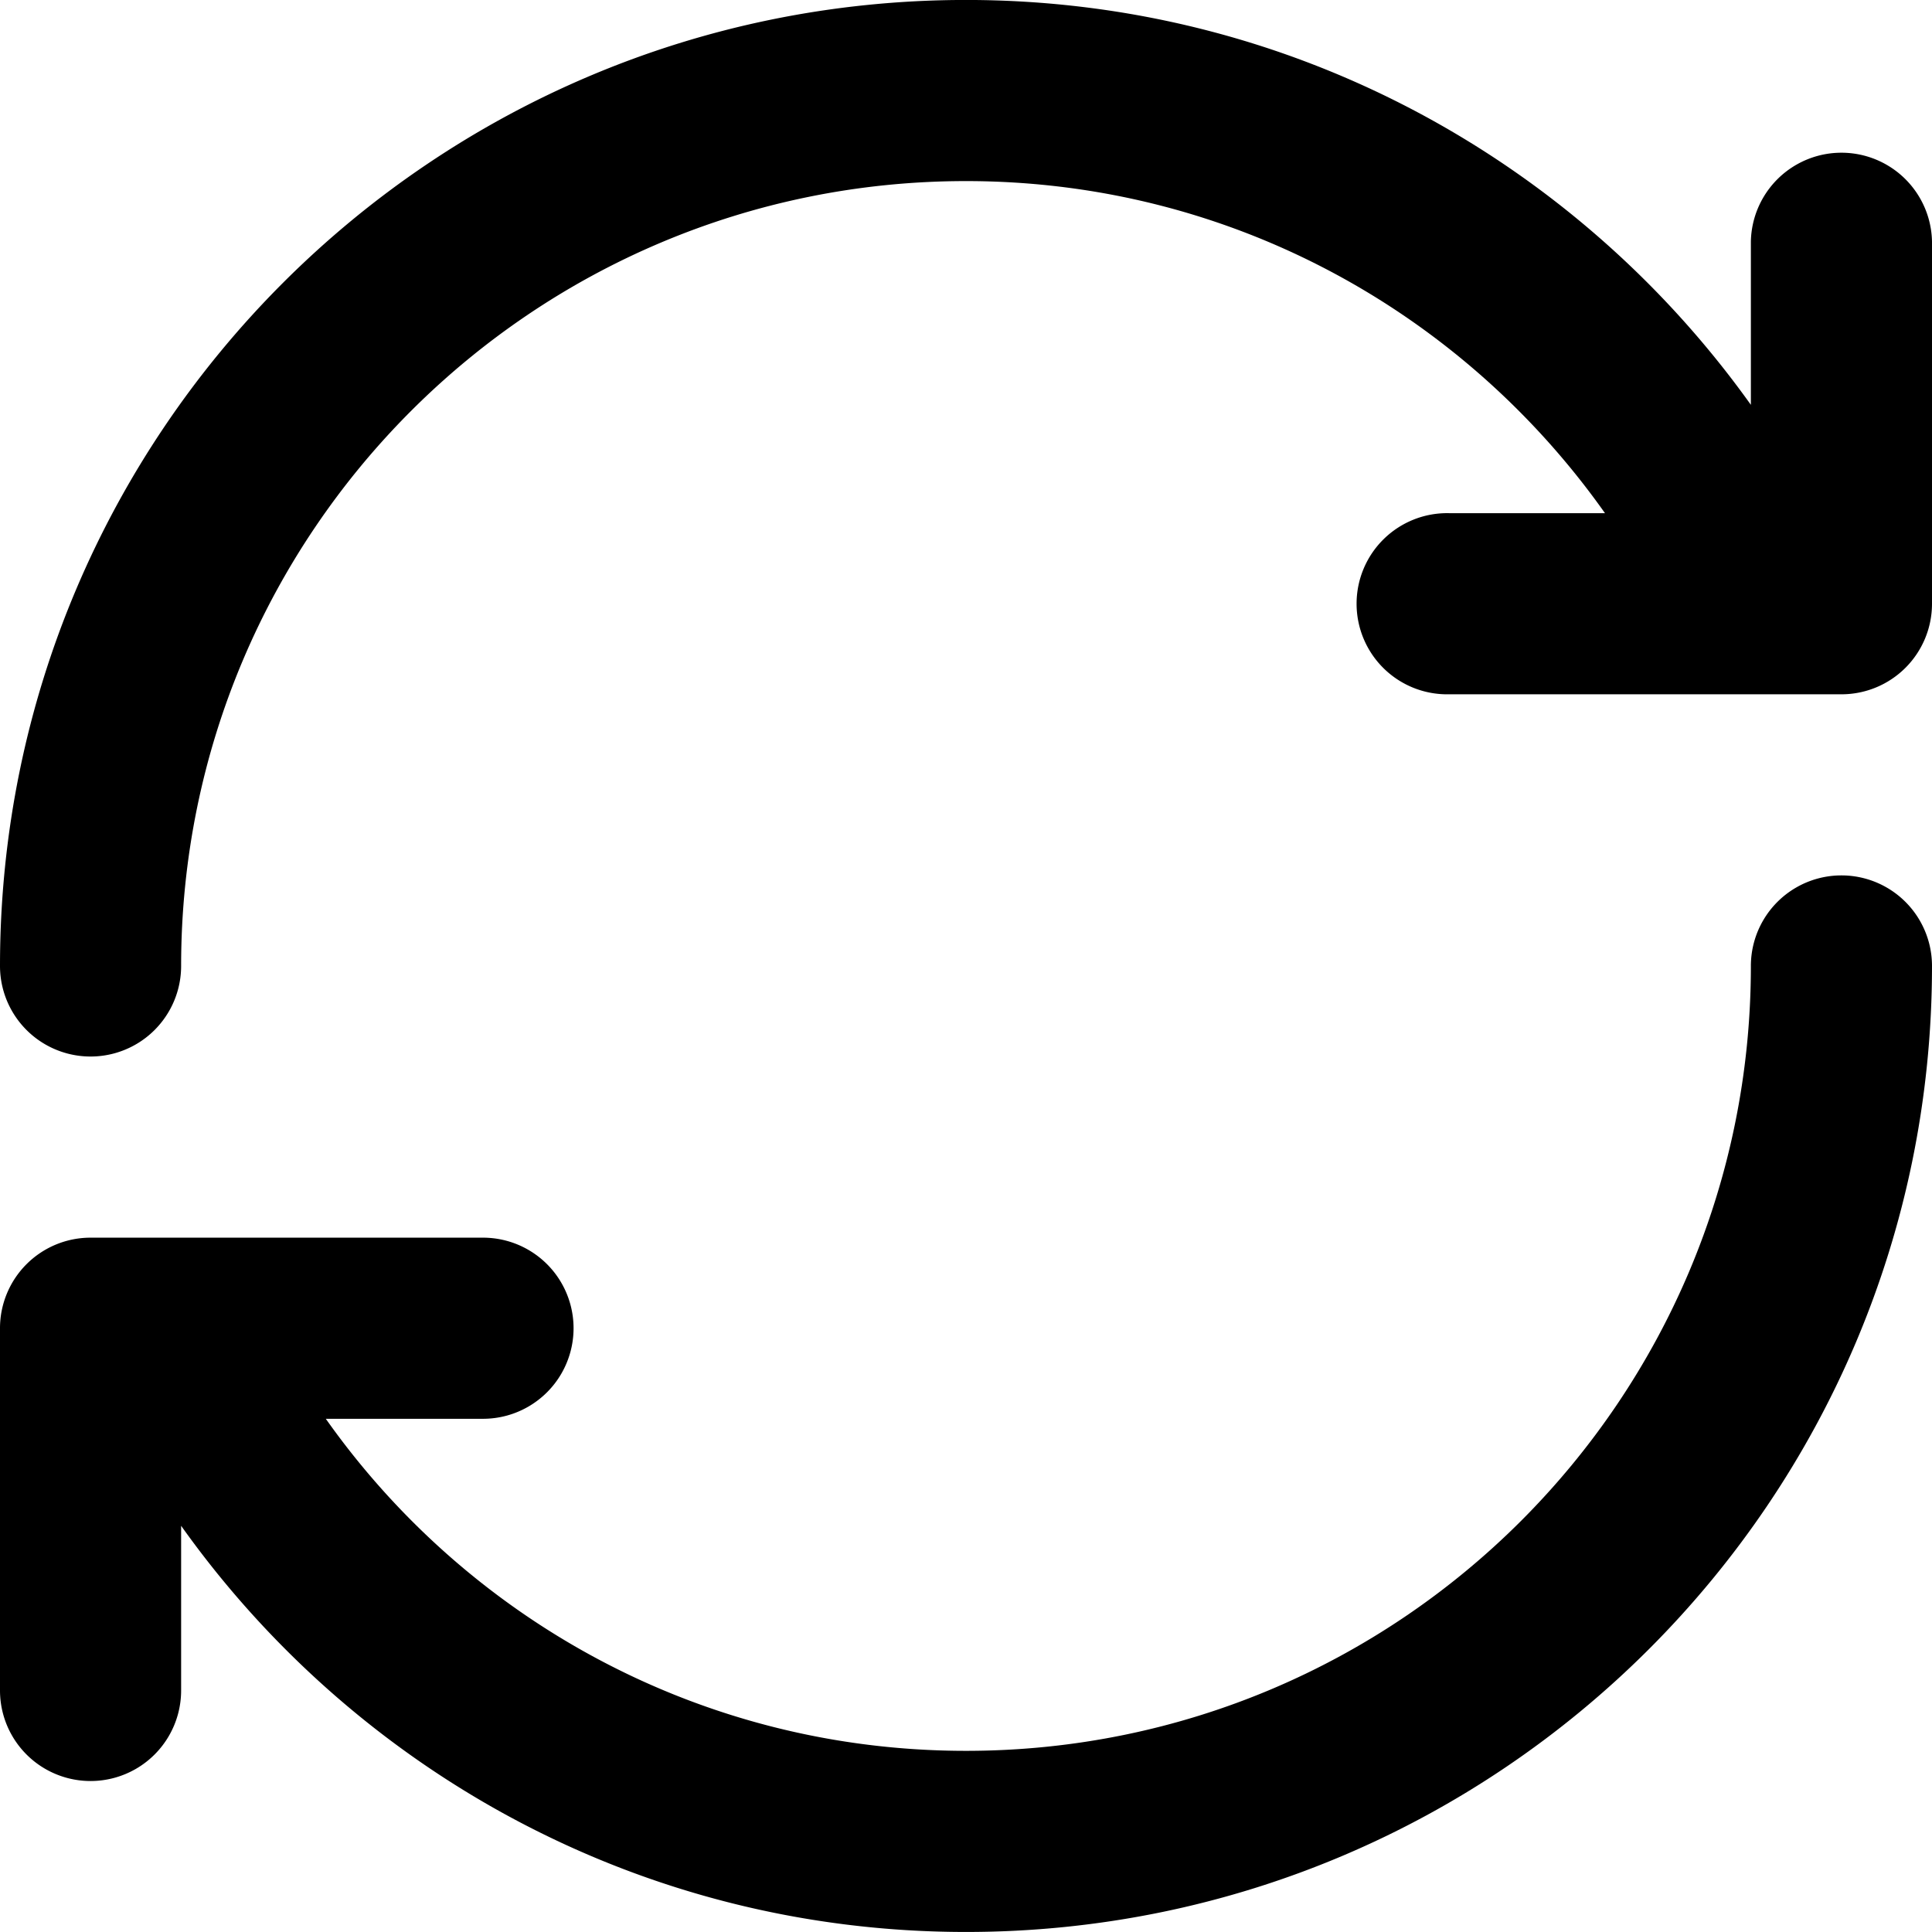 <svg xmlns="http://www.w3.org/2000/svg" width="52" height="52"><path d="M49.562 18.687h-2.437-1.343H39a2.438 2.438 0 1 1 0-4.875h4.198C39.381 8.413 33.118 4.874 26 4.874c-11.667 0-21.125 9.459-21.125 21.125a2.437 2.437 0 0 1-4.875 0c0-14.36 11.64-26 26-26 8.72 0 16.416 4.305 21.125 10.897V6.499a2.438 2.438 0 0 1 4.875 0v9.75a2.437 2.437 0 0 1-2.438 2.438zM2.437 33.312H13a2.437 2.437 0 0 1 0 4.875H8.769c3.82 5.405 10.107 8.937 17.231 8.937 11.667 0 21.125-9.458 21.125-21.125a2.437 2.437 0 1 1 4.875 0c0 14.359-11.641 26-26 26-8.731 0-16.422-4.324-21.125-10.932v4.432a2.437 2.437 0 1 1-4.875 0V35.75a2.437 2.437 0 0 1 2.437-2.438z" fill-rule="evenodd"/></svg>